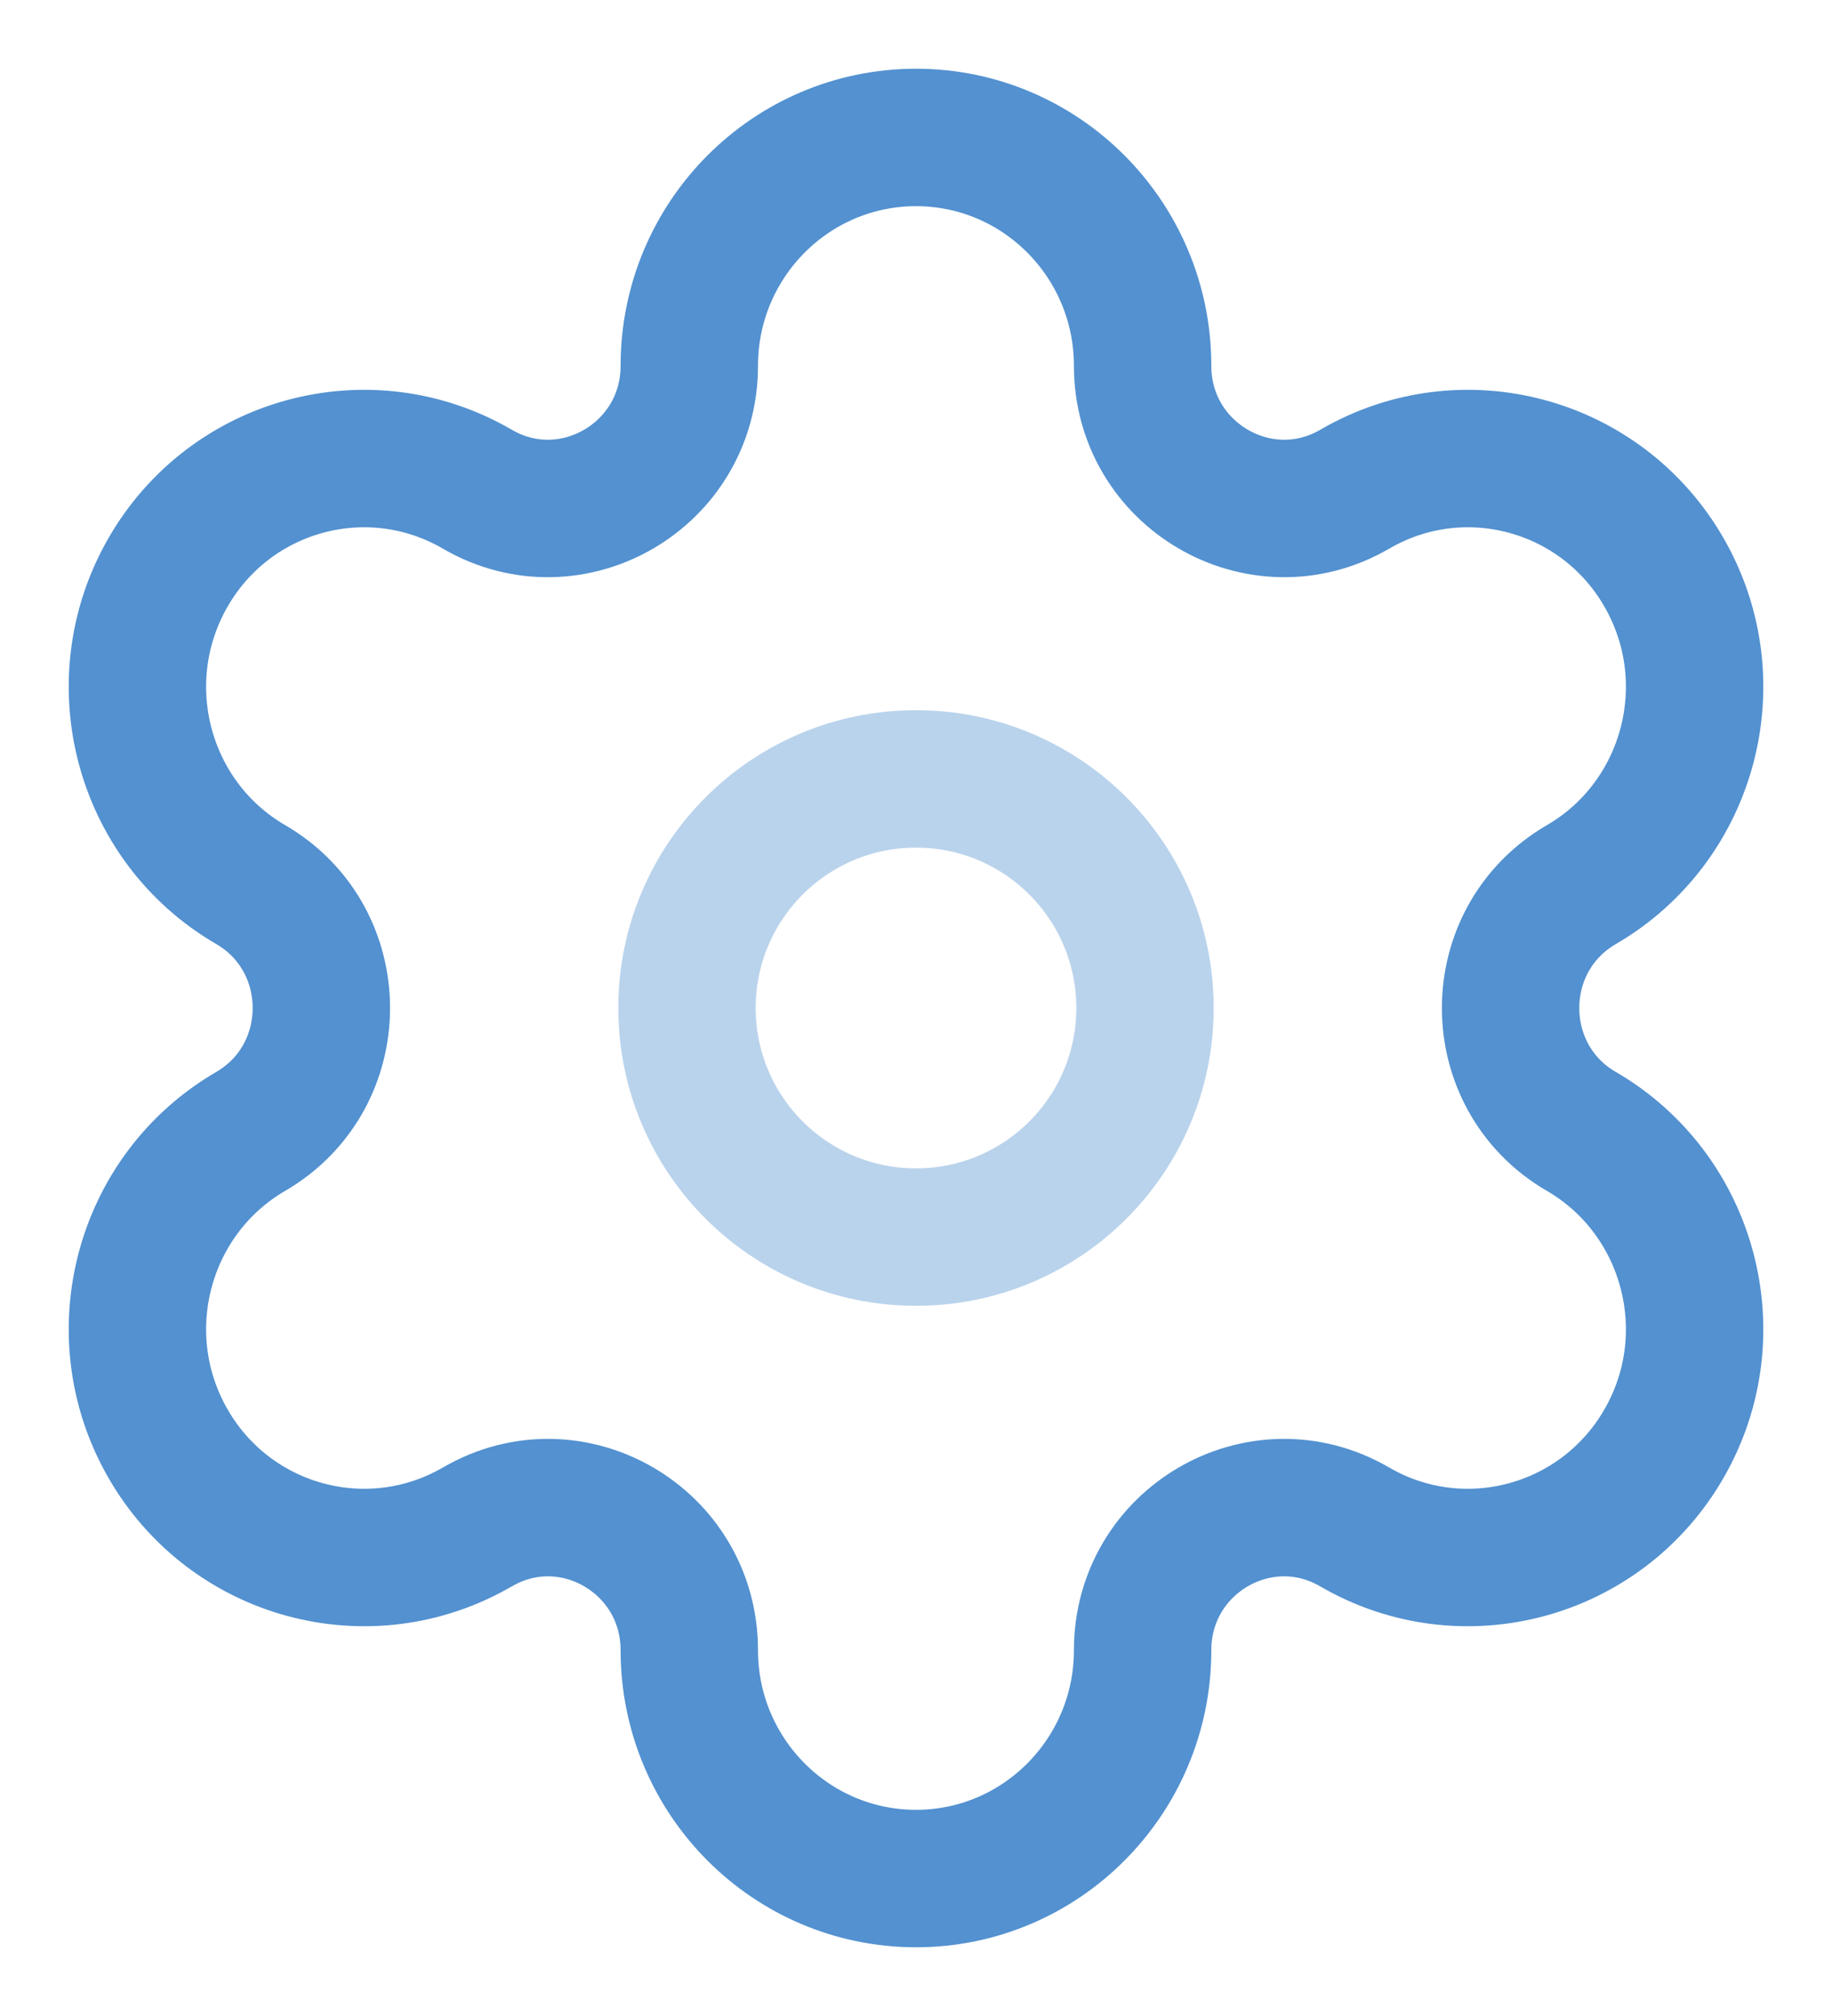 <svg width="20" height="22" viewBox="0 0 20 22" fill="none" xmlns="http://www.w3.org/2000/svg">
<g id="Setting">
<path id="Stroke 1" opacity="0.4" fill-rule="evenodd" clip-rule="evenodd" d="M10 8.5C11.381 8.5 12.5 9.619 12.5 11C12.5 12.381 11.381 13.5 10 13.5C8.619 13.5 7.5 12.381 7.5 11C7.5 9.619 8.619 8.5 10 8.5Z" stroke="#5391D0" stroke-width="1.5" stroke-linecap="round" stroke-linejoin="round"/>
<path id="Stroke 3" fill-rule="evenodd" clip-rule="evenodd" d="M18.168 6.25V6.25C17.485 5.058 15.971 4.65 14.789 5.339C13.76 5.936 12.474 5.188 12.474 3.992C12.474 2.616 11.366 1.5 10 1.5V1.5C8.634 1.5 7.525 2.616 7.525 3.992C7.525 5.188 6.24 5.936 5.212 5.339C4.028 4.65 2.515 5.058 1.832 6.25C1.149 7.442 1.554 8.967 2.738 9.654C3.765 10.253 3.765 11.747 2.738 12.346C1.554 13.034 1.149 14.559 1.832 15.75C2.515 16.942 4.028 17.35 5.211 16.663H5.212C6.24 16.064 7.525 16.812 7.525 18.008V18.008C7.525 19.384 8.634 20.5 10 20.5V20.5C11.366 20.5 12.474 19.384 12.474 18.008V18.008C12.474 16.812 13.76 16.064 14.789 16.663C15.971 17.35 17.485 16.942 18.168 15.75C18.852 14.559 18.445 13.034 17.263 12.346H17.262C16.234 11.747 16.234 10.253 17.263 9.654C18.445 8.967 18.852 7.442 18.168 6.25Z" stroke="#5391D0" stroke-width="1.5" stroke-linecap="round" stroke-linejoin="round"/>
</g>
</svg>
